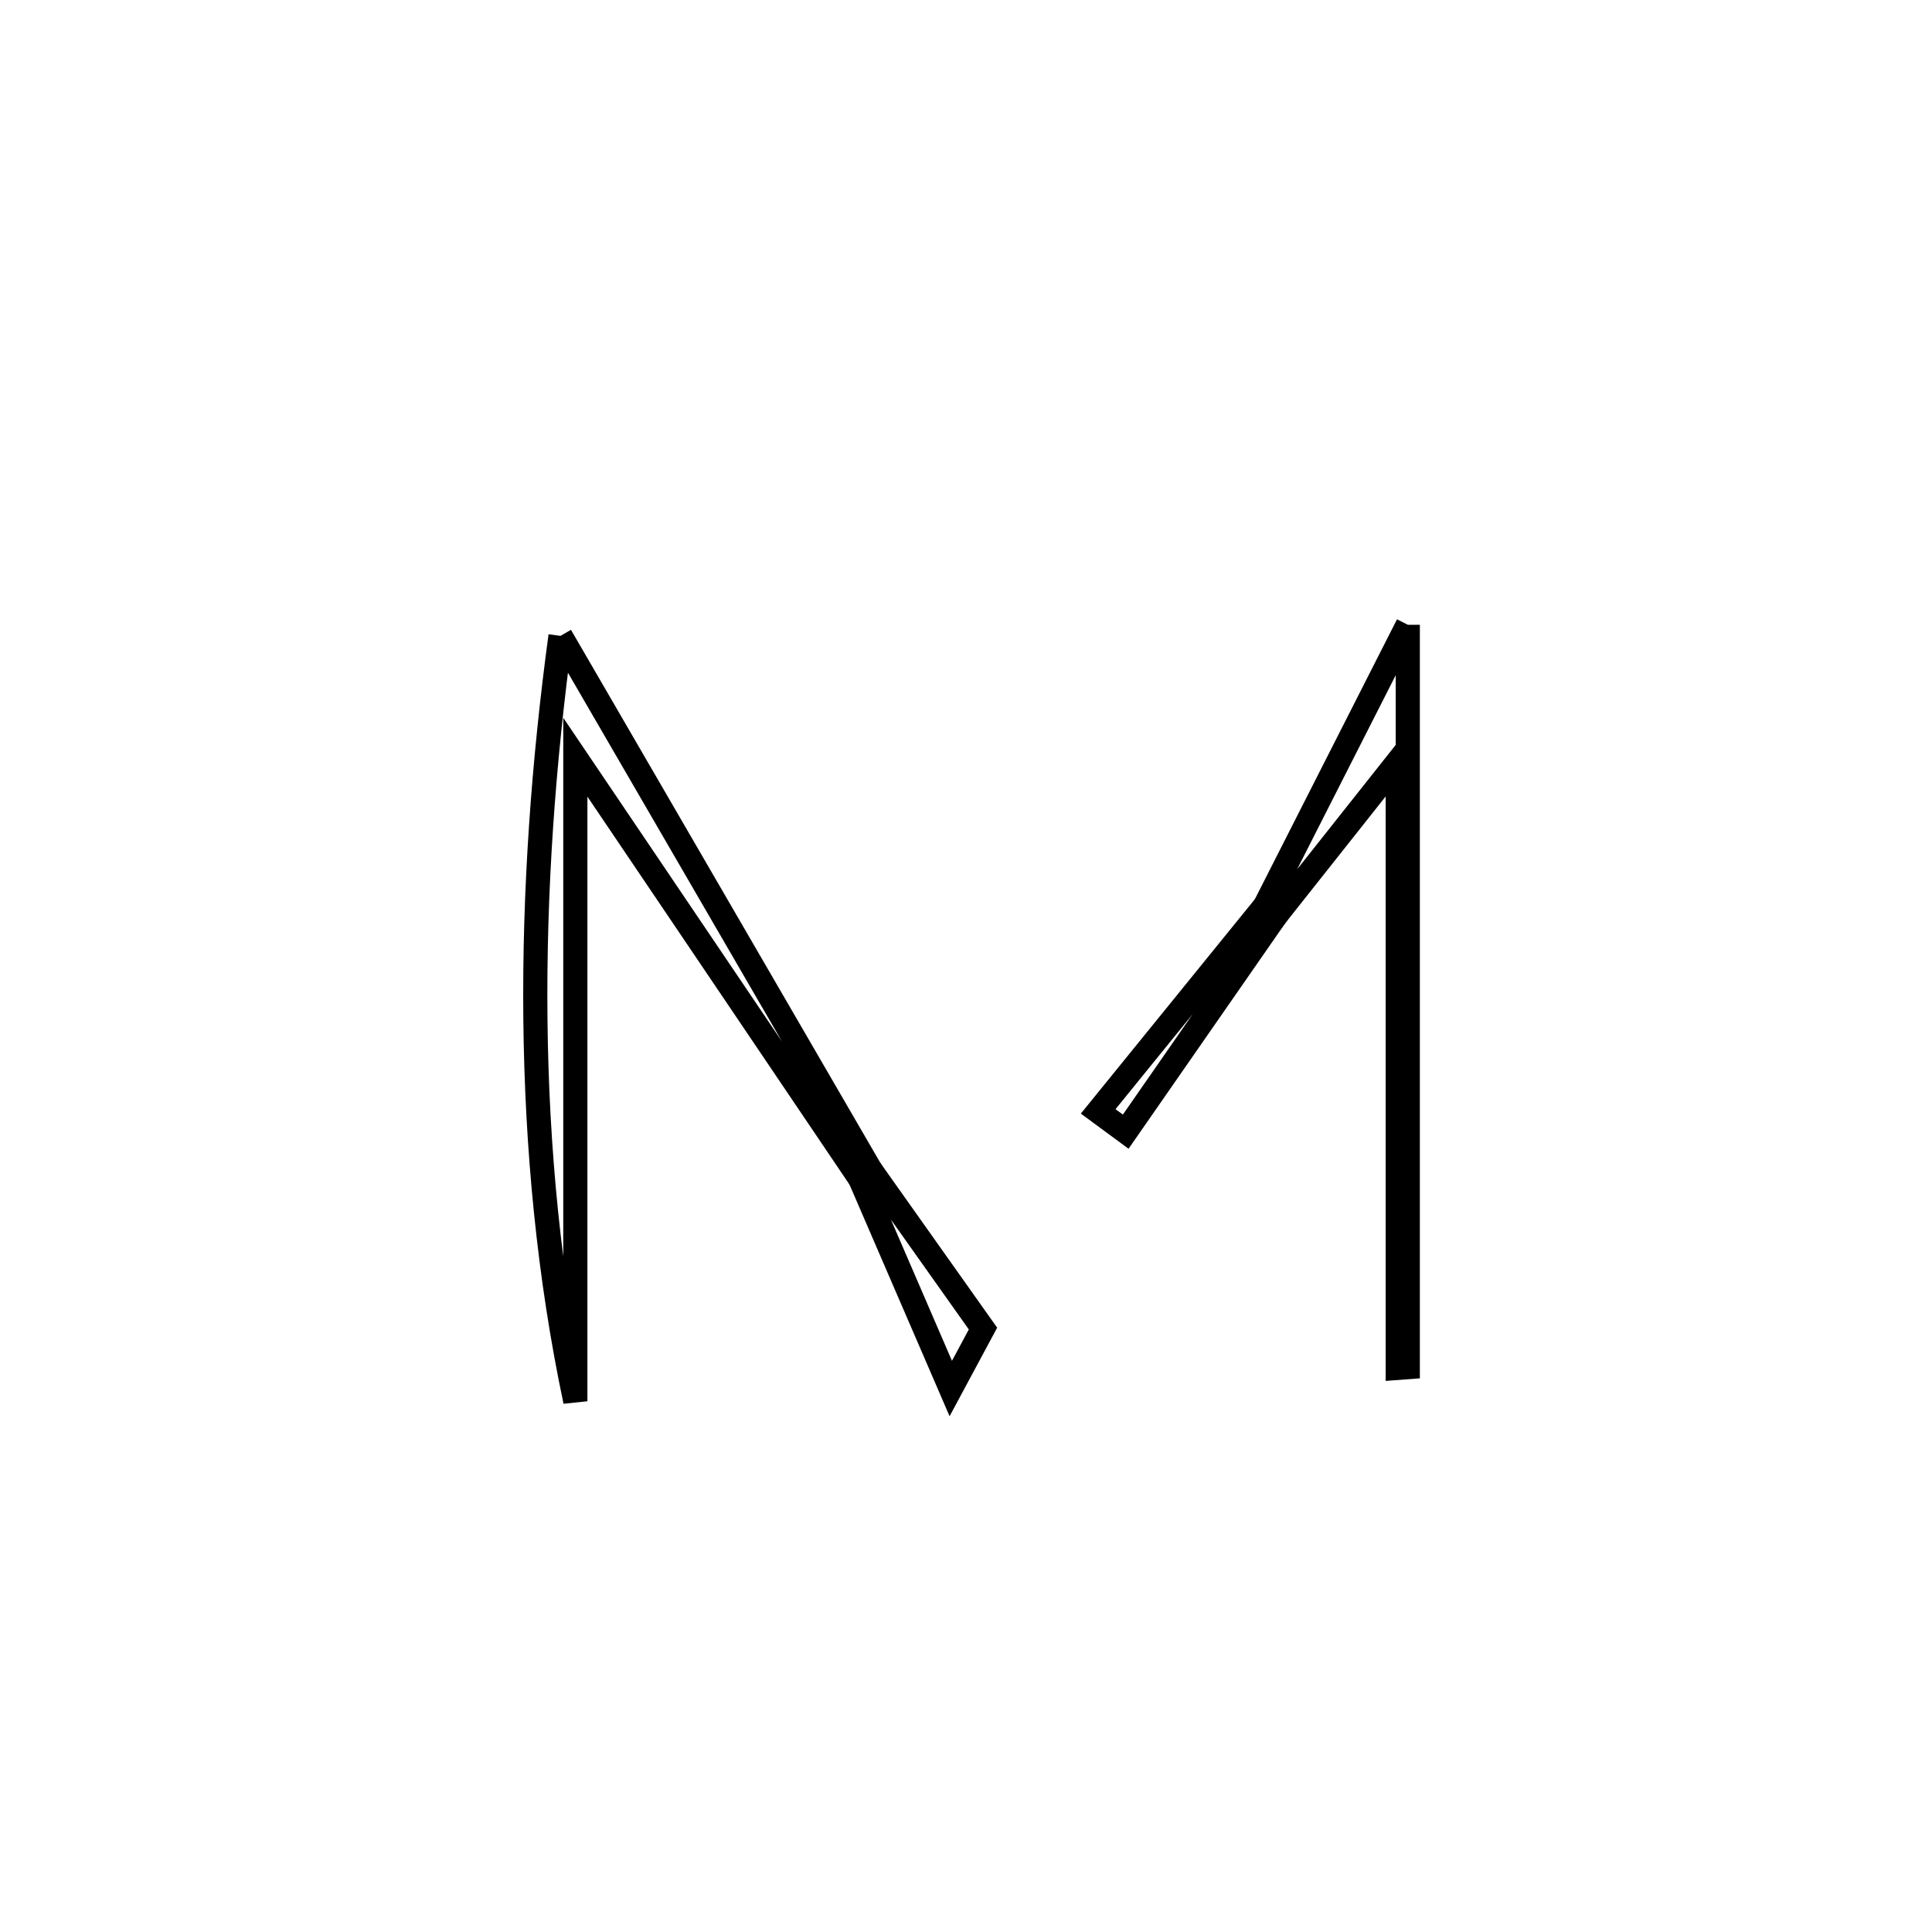 <svg xmlns="http://www.w3.org/2000/svg" viewBox="0.0 0.0 24.0 24.0" height="200px" width="200px"><path fill="none" stroke="black" stroke-width=".3" stroke-opacity="1.0"  filling="0" d="M17.488 7.761 L17.488 7.761 C17.488 9.298 17.488 10.835 17.488 12.372 C17.488 13.909 17.488 15.446 17.488 16.983 L17.488 16.983 C17.447 16.986 17.405 16.99 17.363 16.993 L17.363 16.993 C17.363 15.738 17.363 14.483 17.363 13.228 C17.363 11.973 17.363 10.718 17.363 9.463 L17.363 9.463 C16.857 10.101 16.352 10.74 15.846 11.378 L15.846 11.378 C15.803 11.336 15.759 11.294 15.715 11.252 L15.715 11.252 C16.306 10.088 16.897 8.925 17.488 7.761 L17.488 7.761"></path>
<path fill="none" stroke="black" stroke-width=".3" stroke-opacity="1.0"  filling="0" d="M6.963 7.899 L6.963 7.899 C7.605 9.004 8.246 10.109 8.887 11.214 C9.528 12.319 10.169 13.424 10.811 14.529 L10.811 14.529 C10.769 14.567 10.727 14.605 10.685 14.643 L10.685 14.643 C9.506 12.897 8.327 11.151 7.147 9.406 L7.147 9.406 C7.147 10.739 7.147 12.073 7.147 13.406 C7.147 14.74 7.147 16.073 7.147 17.407 L7.147 17.407 C6.82 15.86 6.668 14.264 6.651 12.664 C6.634 11.065 6.751 9.462 6.963 7.899 L6.963 7.899"></path>
<path fill="none" stroke="black" stroke-width=".3" stroke-opacity="1.0"  filling="0" d="M15.715 11.252 L15.715 11.252 C15.759 11.294 15.802 11.336 15.846 11.378 L15.846 11.378 C15.225 12.271 14.605 13.164 13.984 14.058 L13.984 14.058 C13.87 13.974 13.756 13.89 13.642 13.806 L13.642 13.806 C14.333 12.954 15.024 12.103 15.715 11.252 L15.715 11.252"></path>
<path fill="none" stroke="black" stroke-width=".3" stroke-opacity="1.0"  filling="0" d="M10.811 14.529 L10.811 14.529 C11.277 15.187 11.744 15.845 12.211 16.504 L12.211 16.504 C12.078 16.752 11.945 17 11.811 17.249 L11.811 17.249 C11.436 16.38 11.06 15.511 10.685 14.643 L10.685 14.643 C10.727 14.605 10.769 14.567 10.811 14.529 L10.811 14.529"></path></svg>